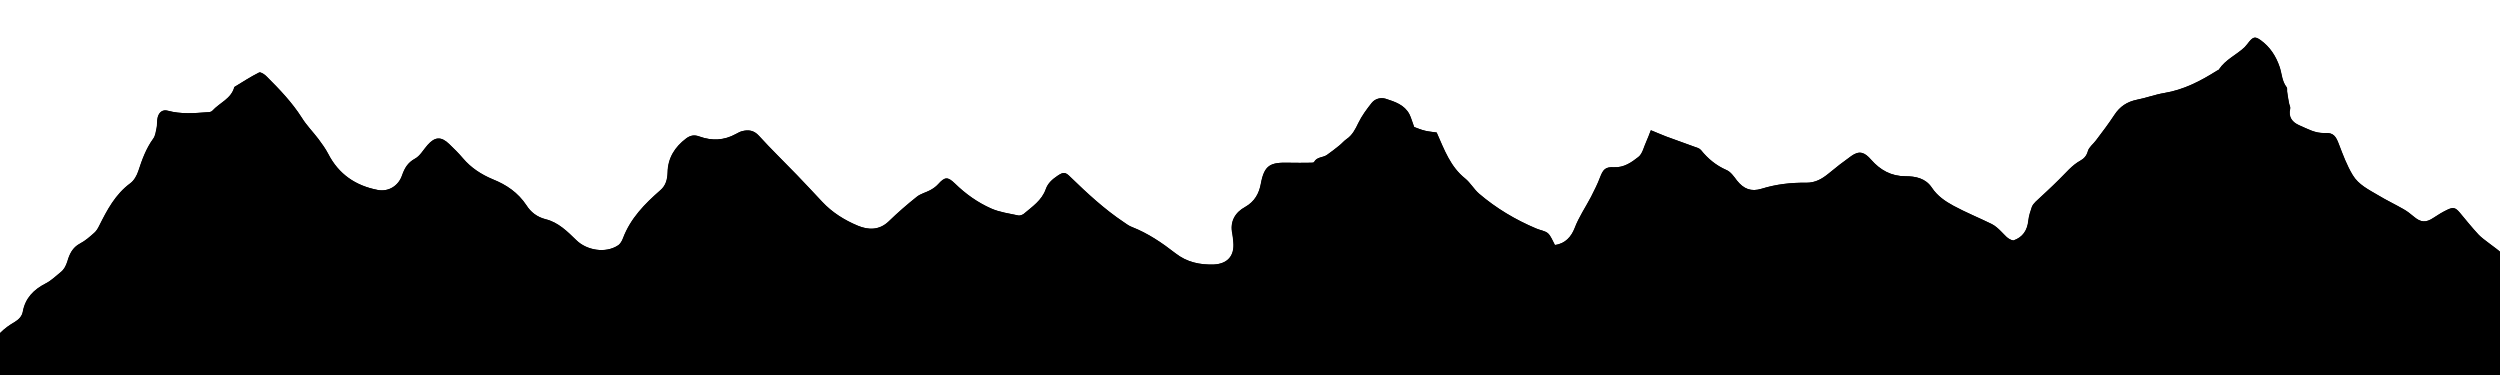 <?xml version="1.0" encoding="utf-8"?>
<!-- Generator: Adobe Illustrator 16.0.0, SVG Export Plug-In . SVG Version: 6.00 Build 0)  -->
<!DOCTYPE svg PUBLIC "-//W3C//DTD SVG 1.1//EN" "http://www.w3.org/Graphics/SVG/1.1/DTD/svg11.dtd">
<svg version="1.1" id="Layer_1" xmlns="http://www.w3.org/2000/svg" xmlns:xlink="http://www.w3.org/1999/xlink" x="0px" y="0px"
	 width="1000px" height="150px" viewBox="0 0 1000 150" style="enable-background:new 0 0 1000 150;" xml:space="preserve">
<style type="text/css">
<![CDATA[
	.st0{fill-rule:evenodd;clip-rule:evenodd;fill:hsl(212, 20%, 49%);}
	.st1{fill-rule:evenodd;clip-rule:evenodd;fill:hsl(212, 30%, 39%);}
]]>
</style>
<path class="st0" d="M0,150v-16.8c2-2,3.8-3.2,6-4.5c1.6-1,2.8-2.3,3.1-4.1c1-5.4,4.4-8.8,9.1-11.2c2.2-1.1,4-2.9,6-4.5
	c1.4-1.1,2.1-2.5,2.7-4.3c0.8-2.8,2-5.6,5.1-7.2c2.1-1.1,3.9-2.7,5.7-4.3c0.8-0.7,1.4-1.7,1.9-2.7c3.2-6.4,6.5-12.7,12.5-17.1
	c1.5-1.1,2.6-3.1,3.2-4.9c1.5-4.6,3.1-9,6-13c0.8-1.1,1-2.8,1.3-4.2c0.3-1.3,0.1-2.8,0.4-4.1c0.5-2.2,2-3.4,4.1-2.8
	c5.2,1.4,10.4,1,15.7,0.6c0.7,0,1.7-0.1,2.1-0.6c2.9-3.2,7.6-4.8,8.8-9.5c3.3-2,6.5-4.1,9.9-5.8c0.6-0.3,2.3,0.8,3.1,1.7
	c5.1,5.1,10,10.2,13.9,16.3c1.9,3.1,4.5,5.7,6.7,8.6c1.4,1.9,2.8,3.8,3.9,5.9c4.2,8.2,11,12.8,19.9,14.5c4.3,0.8,8.3-1.7,9.7-5.9
	c1-2.8,2.2-5,5.1-6.6c2.1-1.1,3.4-3.6,5.1-5.5c2.9-3.3,5.4-3.5,8.6-0.4c1.9,1.8,3.8,3.7,5.5,5.7c3.3,3.9,7.4,6.5,11.9,8.4
	c5.5,2.2,10.1,5.3,13.5,10.4c1.7,2.7,4.2,4.7,7.7,5.6c5,1.2,8.7,4.9,12.3,8.4c4.2,4.1,11.7,5.3,16.6,2.1c1-0.6,1.7-1.9,2.1-3
	c3-7.9,8.7-13.7,14.9-19.1c2.2-1.9,2.8-4.3,2.9-7.1c0.1-5.8,2.9-10.2,7.4-13.6c1.6-1.2,3.2-1.6,5.3-0.8c5,1.8,9.9,1.6,14.6-1
	c0.8-0.4,1.6-0.9,2.4-1.1c2.6-0.7,4.8-0.4,6.8,1.8c4.9,5.4,10.2,10.5,15.2,15.7c3.4,3.5,6.7,7.1,10.1,10.7c4,4.3,9,7.4,14.3,9.6
	c4.1,1.7,8.5,1.9,12.3-1.7c3.6-3.5,7.4-6.8,11.3-9.9c1.5-1.2,3.6-1.7,5.3-2.6c1.1-0.6,2.3-1.4,3.2-2.4c2.7-3,3.8-3.1,6.7-0.3
	c4.3,4.2,9.1,7.6,14.5,10c3.4,1.5,7.2,2,10.9,2.8c0.6,0.1,1.5-0.2,2.1-0.6c3.4-2.9,7.3-5.4,8.9-10c0.8-2.3,2.6-3.9,4.7-5.3
	c2.4-1.6,3.1-1.5,5.1,0.5c6.7,6.5,13.6,12.9,21.4,18.1c1,0.7,2.1,1.5,3.2,1.9c6.4,2.5,12,6.3,17.4,10.5c4.6,3.6,9.8,4.7,15.5,4.5
	c5.4-0.3,8.2-3.5,7.7-8.9c-0.1-1.1-0.2-2.3-0.4-3.4c-1.1-4.9,1.2-8.6,5.1-10.7c3.9-2.2,5.6-5.5,6.3-9.3c1.4-7.6,3.9-8.6,11.2-8.4
	c2.9,0.1,5.8,0,8.7,0c0.5,0,1.3,0,1.4-0.3c1.1-2.1,3.5-1.7,5.1-2.8c1.7-1.2,3.4-2.5,5-3.8c1-0.8,1.8-1.8,2.8-2.5
	c2.4-1.6,3.6-4,4.8-6.5c1.4-2.9,3.4-5.6,5.4-8.1c1.3-1.6,3.5-2.2,5.5-1.6c3.7,1.2,7.5,2.4,9.5,6.2c0.7,1.4,1.1,3,1.9,5.1
	c1.1,0.4,2.7,1.1,4.4,1.5c1.7,0.4,3.4,0.5,4.6,0.7c3.1,7,5.5,13.7,11.4,18.4c2.1,1.7,3.5,4.3,5.6,6.1c6.8,5.8,14.5,10.4,22.8,13.9
	c1.6,0.7,3.5,0.9,4.7,1.9c1.2,1.1,1.8,2.9,2.8,4.7c4.2-0.5,6.6-3.4,7.9-6.7c1.7-4.5,4.4-8.4,6.6-12.6c1.3-2.6,2.6-5.1,3.6-7.8
	c1.2-3.1,2.1-4.2,5.5-4c4.1,0.2,7.1-2,9.8-4.1c1.7-1.3,2.2-4.1,3.2-6.2c0.6-1.3,1.1-2.7,1.8-4.5c2.3,0.9,4.2,1.8,6.1,2.5
	c3.8,1.4,7.5,2.7,11.3,4.1c0.9,0.3,2,0.6,2.6,1.3c2.8,3.5,6.1,6.2,10.2,8c1.7,0.7,3,2.6,4.2,4.2c2.7,3.4,5.7,4.6,9.9,3.3
	c5.8-1.8,11.8-2.5,17.9-2.4c3.6,0,6.2-1.5,8.8-3.6c3-2.5,6.1-4.9,9.2-7.1c3.2-2.3,5.3-1.5,7.9,1.5c3.6,4.1,8,6.6,13.7,6.6
	c4.1,0,8.1,0.8,10.6,4.6c2.2,3.3,5.3,5.4,8.6,7.2c5,2.7,10.2,4.8,15.3,7.3c1.4,0.7,2.6,1.8,3.7,2.9c1.5,1.4,2.7,3.3,5,3.7
	c3.8-1.3,5.6-4.1,6-8c0.2-1.8,0.8-3.7,1.4-5.4c0.3-0.8,0.9-1.5,1.5-2.1c3.1-2.9,6.3-5.8,9.3-8.8c2.8-2.7,5.2-5.8,8.7-7.7
	c1.4-0.8,2.4-1.9,2.9-3.7c0.4-1.6,2.2-2.9,3.3-4.4c2.5-3.3,5-6.6,7.3-10.1c2.2-3.4,5.1-5.3,9-6.1c3.7-0.7,7.3-2.1,11-2.7
	c7.8-1.3,14.5-4.8,21-8.9c0.3-0.2,0.8-0.3,0.9-0.6c2.6-3.9,6.9-5.7,10.2-8.8c0.7-0.7,1.3-1.6,1.9-2.3c1.6-1.9,2.4-2,4.4-0.6
	c3.8,2.7,6.2,6.4,7.7,10.8c0.9,2.7,0.9,5.7,2.8,8.1c0.3,0.4,0.1,1.2,0.2,1.8c0.2,1.4,0.4,2.9,0.7,4.3c0.1,0.9,0.7,1.8,0.5,2.5
	c-0.8,3.4,0.9,5.4,3.6,6.6c3.3,1.4,6.4,3.3,10.3,3.1c3.4-0.2,4.4,1.3,5.6,4.5c1.6,4.2,3.2,8.5,5.5,12.3c2.3,3.9,6.5,5.9,10.2,8.1
	c3.3,2,6.9,3.7,10.2,5.6c1.4,0.8,2.7,1.8,4,2.9c2.8,2.4,4.9,2.6,8,0.5c1.8-1.2,3.6-2.3,5.5-3.2c2.3-1.1,3.2-0.9,4.9,1.1
	c2.5,3,4.9,6,7.6,8.9c1.9,2,7,5.3,9,7.2V150H0z"/>
<path class="st1" d="M1000,108.5c-0.5-1.1-7.6-3.4-8.2-4.4c-3-5.1-5.9-10.2-9.1-15.2c-1.8-2.9-2.7-2.9-5.5-1.1
	c-5.7,3.7-11.5,7.1-16.5,11.8c-1.6,1.5-3.7,3.1-6.5,2.1c0.1-0.6,0-1.2,0.3-1.5c0.4-0.5,1-0.8,1.5-1.1c4.7-2.4,5.5-6.4,4.6-11.1
	c-3.3-2.6-6.9-4.6-11.2-5c-2.6-0.3-4.3-1.6-5.6-3.9c-1.3-2.4-3-4.6-4.8-6.7c-3.3-3.9-6.1-8-6.6-13.3c-0.1-0.6-0.3-1.2-0.5-1.8
	c-0.1-0.2-0.2-0.4-0.5-0.8c-3.2-0.6-6.5-1.4-9.8-1.8c-3.5-0.4-3.5-0.3-4.3,3c-0.1,0.6-0.4,1.2-0.5,1.7c-2.3,0.7-3.2-0.6-2.9-2.3
	c0.9-4.3-1-7.8-2.6-11.5c-0.4-1-0.8-2.2-0.8-3.3c-0.2-6-1.2-11.7-4.1-17c-0.8-1.4-0.8-3.2-1.6-4.6c-1.6-2.9-3.4-3.2-5.5-0.8
	c-4.3,5.2-10.2,8.5-15.2,12.8c-2.1,1.8-5,2.8-7.8,3.8c-6.4,2.2-12.9,4.3-19.7,4.8c-4.7,0.4-7.8,3.2-10.4,6.8
	c-2.4,3.4-4.6,6.9-6.9,10.3c-0.2,0.3-0.2,0.7-0.3,1.3c1.2,0.5,2.3,0.8,3.4,1.5c0.5,0.3,1,1.1,1.1,1.7c0.1,0.4-0.6,1.1-1.1,1.3
	c-1,0.4-2.2,1-3.2,0.8c-6.4-0.9-9.8,3.1-12.6,7.8c-1.2,2-2.4,3.8-4.4,4.9c-0.4,0.2-0.8,0.6-1.2,0.9c-4.5,2.5-7.4,5.9-7.2,11.4
	c0.2,4.5-3.4,6.3-6.3,8.1c-4,2.5-8.4,4.5-12.6,6.6c-0.6,0.3-1.4,0.2-2.3,0.2c0.4-2,1.8-2.6,3-3.4c2.8-1.8,3.3-3.7,1.6-6.6
	c-0.6-1-1.5-2.1-2.5-2.7c-3.9-2.1-8.1-3.9-12-6.1c-3.7-2.2-7.1-4.7-10.5-7.3c-3.2-2.5-6.2-5.2-10.5-5.4c-3.1-0.1-6.2-0.2-9.3-0.3
	c-4.9-0.2-5.7-1-5.5-6.2c-0.8-0.6-1.8-1.4-2.8-2c-1.2-0.7-2.5-0.7-3.5,0.3c-2.9,2.6-6.5,4-8.9,7.5c-1.7,2.5-4.3,3.9-7.9,3
	c-2.1-0.5-4.5,0.1-6.7,0.3c-1.4,0.1-2.7,0.3-4.1,0.4c-2.8,0.2-4.6,2-6,4.1c-0.8,1.1-0.7,2.4,0.4,3.4c1.6,1.6,3.2,3.1,5.1,5
	c-2.4,0.6-4.1-0.3-5.7-1.8c-3.4-3.1-6.8-6.3-10.3-9.3c-4.7-4-9.3-8-14.3-11.7c-2.9-2.1-6.4-3.4-9.6-5.1c-2.8-1.4-5.5-2.8-8.3-4.2
	c-0.7-0.3-1.4-0.5-2.5-0.8c-0.7,1.8-1.5,3.4-2.1,5.2c-1.4,4.2-4.1,6.8-8.6,8.1c-4.9,1.4-9.2,3.8-11.5,9c-1.6,3.7-3.8,7.1-5.8,10.6
	c-0.3,0.5-0.7,1.1-0.8,1.7c-0.3,4.7-3.7,6.8-7.1,9c-1.9,1.2-3.6,2.6-5.5,3.9c-1.5,1.1-3,2.2-4.7,3.1c-0.5,0.3-1.4,0.2-2-0.1
	c-0.3-0.2-0.4-1.4-0.2-1.6c2.1-1.9,0.7-3.5,0-5.4c-1.6-4.2-4.4-7.2-8.7-8.8c-0.9-0.4-1.7-1-2.6-1.5c-3.5-2.3-7-4.5-10.3-6.9
	c-2-1.5-3.7-3.3-5.5-5.1c-1.9-1.9-3.8-3.7-5.4-5.8c-2.4-3.3-5-6.7-6.8-10.3c-2-4.2-5.3-5.8-9.5-3.5c-0.3,0.2-0.6,0.4-0.9,0.5
	c-1.8-0.4-2.6-1.6-2.6-3.3c0-0.4,0-0.8,0-1.1C561,46,561,46,554,43.1c-4.6,1.8-7.4,5.2-9.3,9.7c-0.7,1.6-2.1,3.1-3.5,4.3
	c-3.2,2.8-6.5,5.4-10.2,8.4c1.2,1.5,2.6,3.1,4.1,4.8c-1.6,2-3.2,1.3-4.9,0.8c-4-1.1-8-2-12.1-3c-1-0.2-2-0.2-3-0.2
	c-4.9,0.2-5.3,0.6-6.9,5.3c-0.7,2.1-1.5,4.3-2.6,6.3c-0.9,1.6-2.3,2.9-3.6,4.2c-0.6,0.6-1.5,1-2.1,1.6c-4.6,4-4.6,4-3.6,10
	c0.7,4.4-1.2,8.1-3.2,11.7c-2.1,3.8-4.4,7.6-6.6,11.4c-0.7,1.2-1.4,1.7-2.9,0.8c0.6-1.7,1.3-3.4,2-5.5c-1.9-0.9-3.7-1.9-5.5-2.5
	c-5.4-1.7-10.1-4.6-14-8.6c-3.3-3.3-7.1-5.5-11.2-7.6c-5.3-2.7-10.5-5.4-15-9.4c-2-1.8-4.6-3-6.8-4.7c-2-1.5-3.7-3.3-5.5-5.1
	c-1-0.9-1.8-2-3-3.4c-2.2,2.9-4.5,5.3-6.1,8c-2.2,3.7-5.7,6-8.9,8.5c-0.5,0.4-1.4,0.3-2.1,0.5c-0.9,0.4-1.8,0.9-3.1,1.6
	c3.2,3,6.3,4.9,9.7,6.6c3.3,1.6,6.4,3.6,8.5,6.7c0.4,0.6,0.6,1.5,1.1,2.9c-1.4-0.4-2.4-0.4-2.9-0.8c-3.1-3.4-7.1-5.4-11-7.7
	c-4.3-2.5-7.9-6.1-11.8-9.2c-2.7-2.1-5.4-4-8.1-6.1c-3.6-2.7-7.1-5.6-11-8.6c-1,1.9-2,3.7-3.1,5.7c-0.5,0-1,0.1-1.4-0.1
	c-3.7-1.3-6.5,0.3-8.7,2.8c-2.4,2.7-4.7,5.6-6.8,8.5c-2.9,4-7.2,6.2-11,9.1c-0.6,0.5-1.9,0.2-3.6,0.3c1-1.6,1.6-2.5,2.3-3.6
	c-0.6-1.9-2.1-2.8-3.8-3.7c-3.6-2-7.2-4.1-10.8-6.1c-0.8-0.4-1.5-1-2.1-1.5c-3.3-2.9-6.6-5.7-9.9-8.6c-0.5-0.4-1.1-0.8-1.4-1.3
	c-4.9-7.3-11.9-12.9-17.1-20c-0.1-0.2-0.4-0.3-1.1-0.7c-0.8,0.7-1.8,1.4-2.5,2.3c-1.6,2.2-3.7,2.8-5.9,1.8c-4.2-1.9-8.8-0.4-13-1.8
	c-0.5-0.2-1.3,0.1-1.8,0.4c-5.1,2.6-7.3,9-4.7,14.1c0.8,1.6,0.8,2.9-0.8,3.9c-1,0.6-1.8,1.4-2.8,1.8c-7.6,3-12.2,9-15.4,16.2
	c-0.9,2-1.1,4.4-1.4,6.6c-0.9,6.5-5.6,9.8-10.8,12.6c-1.3,0.7-2.8,1-4.5-0.8c2-1.2,3.7-2.2,5.6-3.3c-1.1-2.2-2.9-3.3-4.8-4.3
	c-0.9-0.5-1.8-1-2.8-1.1c-5.5-1-9.5-4.3-12.9-8.5c-1.9-2.3-4.2-4.2-7.1-5.5c-3.5-1.5-5.8-4.5-7.8-7.5c-2.3-3.4-5.4-4.8-9-6.3
	c-4.3-1.8-8.4-4.3-12.4-6.8c-1-0.6-1.4-2.1-2.2-3c-1.8-2.1-3.6-4.2-5.6-6c-1.7-1.5-2.5-1.3-4.2,0.3c-2,1.9-2.7,4.9-1.7,7.6
	c0.3,0.8,0.6,1.6,0.8,2.4c0.1,0.2-0.1,0.5-0.4,1.2c-1.1-0.4-2.2-0.7-3.3-1.1c-1-0.4-2-0.9-3.2-1.5c-0.7,1.1-1.5,1.9-1.9,2.9
	c-1,2.7-2.8,4.7-4.9,6.5c-3,2.6-6,3.9-10.3,2.8c-7.2-1.7-12.3-5.8-16.4-11.7c-2.1-3-4.3-5.7-5.9-9.1c-2-4-5.1-7.5-7.7-11.2
	c-1.5-2-2.9-4.1-4.4-6.1c-3.3-4.1-6.6-8.2-11.5-10.6c-2,1.1-3.8,2.1-5.6,3.1c0.1,3.1,3,5.6,0.3,8.8c-4-1.8-7.1,1.2-10.6,2.6
	c-3,1.2-5.6,2-9,1.2c-3.5-0.8-7.2-0.4-11.3-0.6c-0.1,1.7-0.3,3.2-0.1,4.6c0.3,2.1-0.3,3.6-1.7,5.1C59,63.5,57.7,70.5,58,78
	c0.1,1.5,0.5,3-0.8,4.1c-1.7,0-1.7-1.3-2.1-2.3c-0.7-1.7-1.9-2.2-3.2-1.2c-2.1,1.7-4.8,3-5.3,6.1c0,0.2-0.1,0.5-0.2,0.7
	c-2.6,4.2-4.5,8.6-4.6,13.7c0,0.7-0.9,1.5-1.7,2.7c-0.8-1.6-1.3-2.5-2.1-3.9c-3,1.7-5.8,3.3-7.4,6.5c-0.3,0.6-0.5,1.2-0.6,1.8
	c-1.4,5.4-5.5,8.4-10.1,10.8c-3.5,1.8-6.6,3.9-7.6,8.2c-0.8,3.6-2.8,6.4-6.2,8.1c-1.2,0.6-5,1.8-6,2.7v-2.8c2-2,3.8-3.2,6-4.5
	c1.6-1,2.8-2.3,3.1-4.1c1-5.4,4.4-8.8,9.1-11.2c2.2-1.1,4-2.9,6-4.5c1.4-1.1,2.1-2.5,2.7-4.3c0.8-2.8,2-5.6,5.1-7.2
	c2.1-1.1,3.9-2.7,5.7-4.3c0.8-0.7,1.4-1.7,1.9-2.7c3.2-6.4,6.5-12.7,12.5-17.1c1.5-1.1,2.6-3.1,3.2-4.9c1.5-4.6,3.1-9,6-13
	c0.8-1.1,1-2.8,1.3-4.2c0.3-1.3,0.1-2.8,0.4-4.1c0.5-2.2,2-3.4,4.1-2.8c5.2,1.4,10.4,1,15.7,0.6c0.7,0,1.7-0.1,2.1-0.6
	c2.9-3.2,7.6-4.8,8.8-9.5c3.3-2,6.5-4.1,9.9-5.8c0.6-0.3,2.3,0.8,3.1,1.7c5.1,5.1,10,10.2,13.9,16.3c1.9,3.1,4.5,5.7,6.7,8.6
	c1.4,1.9,2.8,3.8,3.9,5.9c4.2,8.2,11,12.8,19.9,14.5c4.3,0.8,8.3-1.7,9.7-5.9c1-2.8,2.2-5,5.1-6.6c2.1-1.1,3.4-3.6,5.1-5.5
	c2.9-3.3,5.4-3.5,8.6-0.4c1.9,1.8,3.8,3.7,5.5,5.7c3.3,3.9,7.4,6.5,11.9,8.4c5.5,2.2,10.1,5.3,13.5,10.4c1.7,2.7,4.2,4.7,7.7,5.6
	c5,1.2,8.7,4.9,12.3,8.4c4.2,4.1,11.7,5.3,16.6,2.1c1-0.6,1.7-1.9,2.1-3c3-7.9,8.7-13.7,14.9-19.1c2.2-1.9,2.8-4.3,2.9-7.1
	c0.1-5.8,2.9-10.2,7.4-13.6c1.6-1.2,3.2-1.6,5.3-0.8c5,1.8,9.9,1.6,14.6-1c0.8-0.4,1.6-0.9,2.4-1.1c2.6-0.7,4.8-0.4,6.8,1.8
	c4.9,5.4,10.2,10.5,15.2,15.7c3.4,3.5,6.7,7.1,10.1,10.7c4,4.3,9,7.4,14.3,9.6c4.1,1.7,8.5,1.9,12.3-1.7c3.6-3.5,7.4-6.8,11.3-9.9
	c1.5-1.2,3.6-1.7,5.3-2.6c1.1-0.6,2.3-1.4,3.2-2.4c2.7-3,3.8-3.1,6.7-0.3c4.3,4.2,9.1,7.6,14.5,10c3.4,1.5,7.2,2,10.9,2.8
	c0.6,0.1,1.5-0.2,2.1-0.6c3.4-2.9,7.3-5.4,8.9-10c0.8-2.3,2.6-3.9,4.7-5.3c2.4-1.6,3.1-1.5,5.1,0.5c6.7,6.5,13.6,12.9,21.4,18.1
	c1,0.7,2.1,1.5,3.2,1.9c6.4,2.5,12,6.3,17.4,10.5c4.6,3.6,9.8,4.7,15.5,4.5c5.4-0.3,8.2-3.5,7.7-8.9c-0.1-1.1-0.2-2.3-0.4-3.4
	c-1.1-4.9,1.2-8.6,5.1-10.7c3.9-2.2,5.6-5.5,6.3-9.3c1.4-7.6,3.9-8.6,11.2-8.4c2.9,0.1,5.8,0,8.7,0c0.5,0,1.3,0,1.4-0.3
	c1.1-2.1,3.5-1.7,5.1-2.8c1.7-1.2,3.4-2.5,5-3.8c1-0.8,1.8-1.8,2.8-2.5c2.4-1.6,3.6-4,4.8-6.5c1.4-2.9,3.4-5.6,5.4-8.1
	c1.3-1.6,3.5-2.2,5.5-1.6c3.7,1.2,7.5,2.4,9.5,6.2c0.7,1.4,1.1,3,1.9,5.1c1.1,0.4,2.7,1.1,4.4,1.5c1.7,0.4,3.4,0.5,4.6,0.7
	c3.1,7,5.5,13.7,11.4,18.4c2.1,1.7,3.5,4.3,5.6,6.1c6.8,5.8,14.5,10.4,22.8,13.9c1.6,0.7,3.5,0.9,4.7,1.9c1.2,1.1,1.8,2.9,2.8,4.7
	c4.2-0.5,6.6-3.4,7.9-6.7c1.7-4.5,4.4-8.4,6.6-12.6c1.3-2.6,2.6-5.1,3.6-7.8c1.2-3.1,2.1-4.2,5.5-4c4.1,0.2,7.1-2,9.8-4.1
	c1.7-1.3,2.2-4.1,3.2-6.2c0.6-1.3,1.1-2.7,1.8-4.5c2.3,0.9,4.2,1.8,6.1,2.5c3.8,1.4,7.5,2.7,11.3,4.1c0.9,0.3,2,0.6,2.6,1.3
	c2.8,3.5,6.1,6.2,10.2,8c1.7,0.7,3,2.6,4.2,4.2c2.7,3.4,5.7,4.6,9.9,3.3c5.8-1.8,11.8-2.5,17.9-2.4c3.6,0,6.2-1.5,8.8-3.6
	c3-2.5,6.1-4.9,9.2-7.1c3.2-2.3,5.3-1.5,7.9,1.5c3.6,4.1,8,6.6,13.7,6.6c4.1,0,8.1,0.8,10.6,4.6c2.2,3.3,5.3,5.4,8.6,7.2
	c5,2.7,10.2,4.8,15.3,7.3c1.4,0.7,2.6,1.8,3.7,2.9c1.5,1.4,2.7,3.3,5,3.7c3.8-1.3,5.6-4.1,6-8c0.2-1.8,0.8-3.7,1.4-5.4
	c0.3-0.8,0.9-1.5,1.5-2.1c3.1-2.9,6.3-5.8,9.3-8.8c2.8-2.7,5.2-5.8,8.7-7.7c1.4-0.8,2.4-1.9,2.9-3.7c0.4-1.6,2.2-2.9,3.3-4.4
	c2.5-3.3,5-6.6,7.3-10.1c2.2-3.4,5.1-5.3,9-6.1c3.7-0.7,7.3-2.1,11-2.7c7.8-1.3,14.5-4.8,21-8.9c0.3-0.2,0.8-0.3,0.9-0.6
	c2.6-3.9,6.9-5.7,10.2-8.8c0.7-0.7,1.3-1.6,1.9-2.3c1.6-1.9,2.4-2,4.4-0.6c3.8,2.7,6.2,6.4,7.7,10.8c0.9,2.7,0.9,5.7,2.8,8.1
	c0.3,0.4,0.1,1.2,0.2,1.8c0.2,1.4,0.4,2.9,0.7,4.3c0.1,0.9,0.7,1.8,0.5,2.5c-0.8,3.4,0.9,5.4,3.6,6.6c3.3,1.4,6.4,3.3,10.3,3.1
	c3.4-0.2,4.4,1.3,5.6,4.5c1.6,4.2,3.2,8.5,5.5,12.3c2.3,3.9,6.5,5.9,10.2,8.1c3.3,2,6.9,3.7,10.2,5.6c1.4,0.8,2.7,1.8,4,2.9
	c2.8,2.4,4.9,2.6,8,0.5c1.8-1.2,3.6-2.3,5.5-3.2c2.3-1.1,3.2-0.9,4.9,1.1c2.5,3,4.9,6,7.6,8.9c1.9,2,7,5.3,9,7.2V108.5z"/>
</svg>
